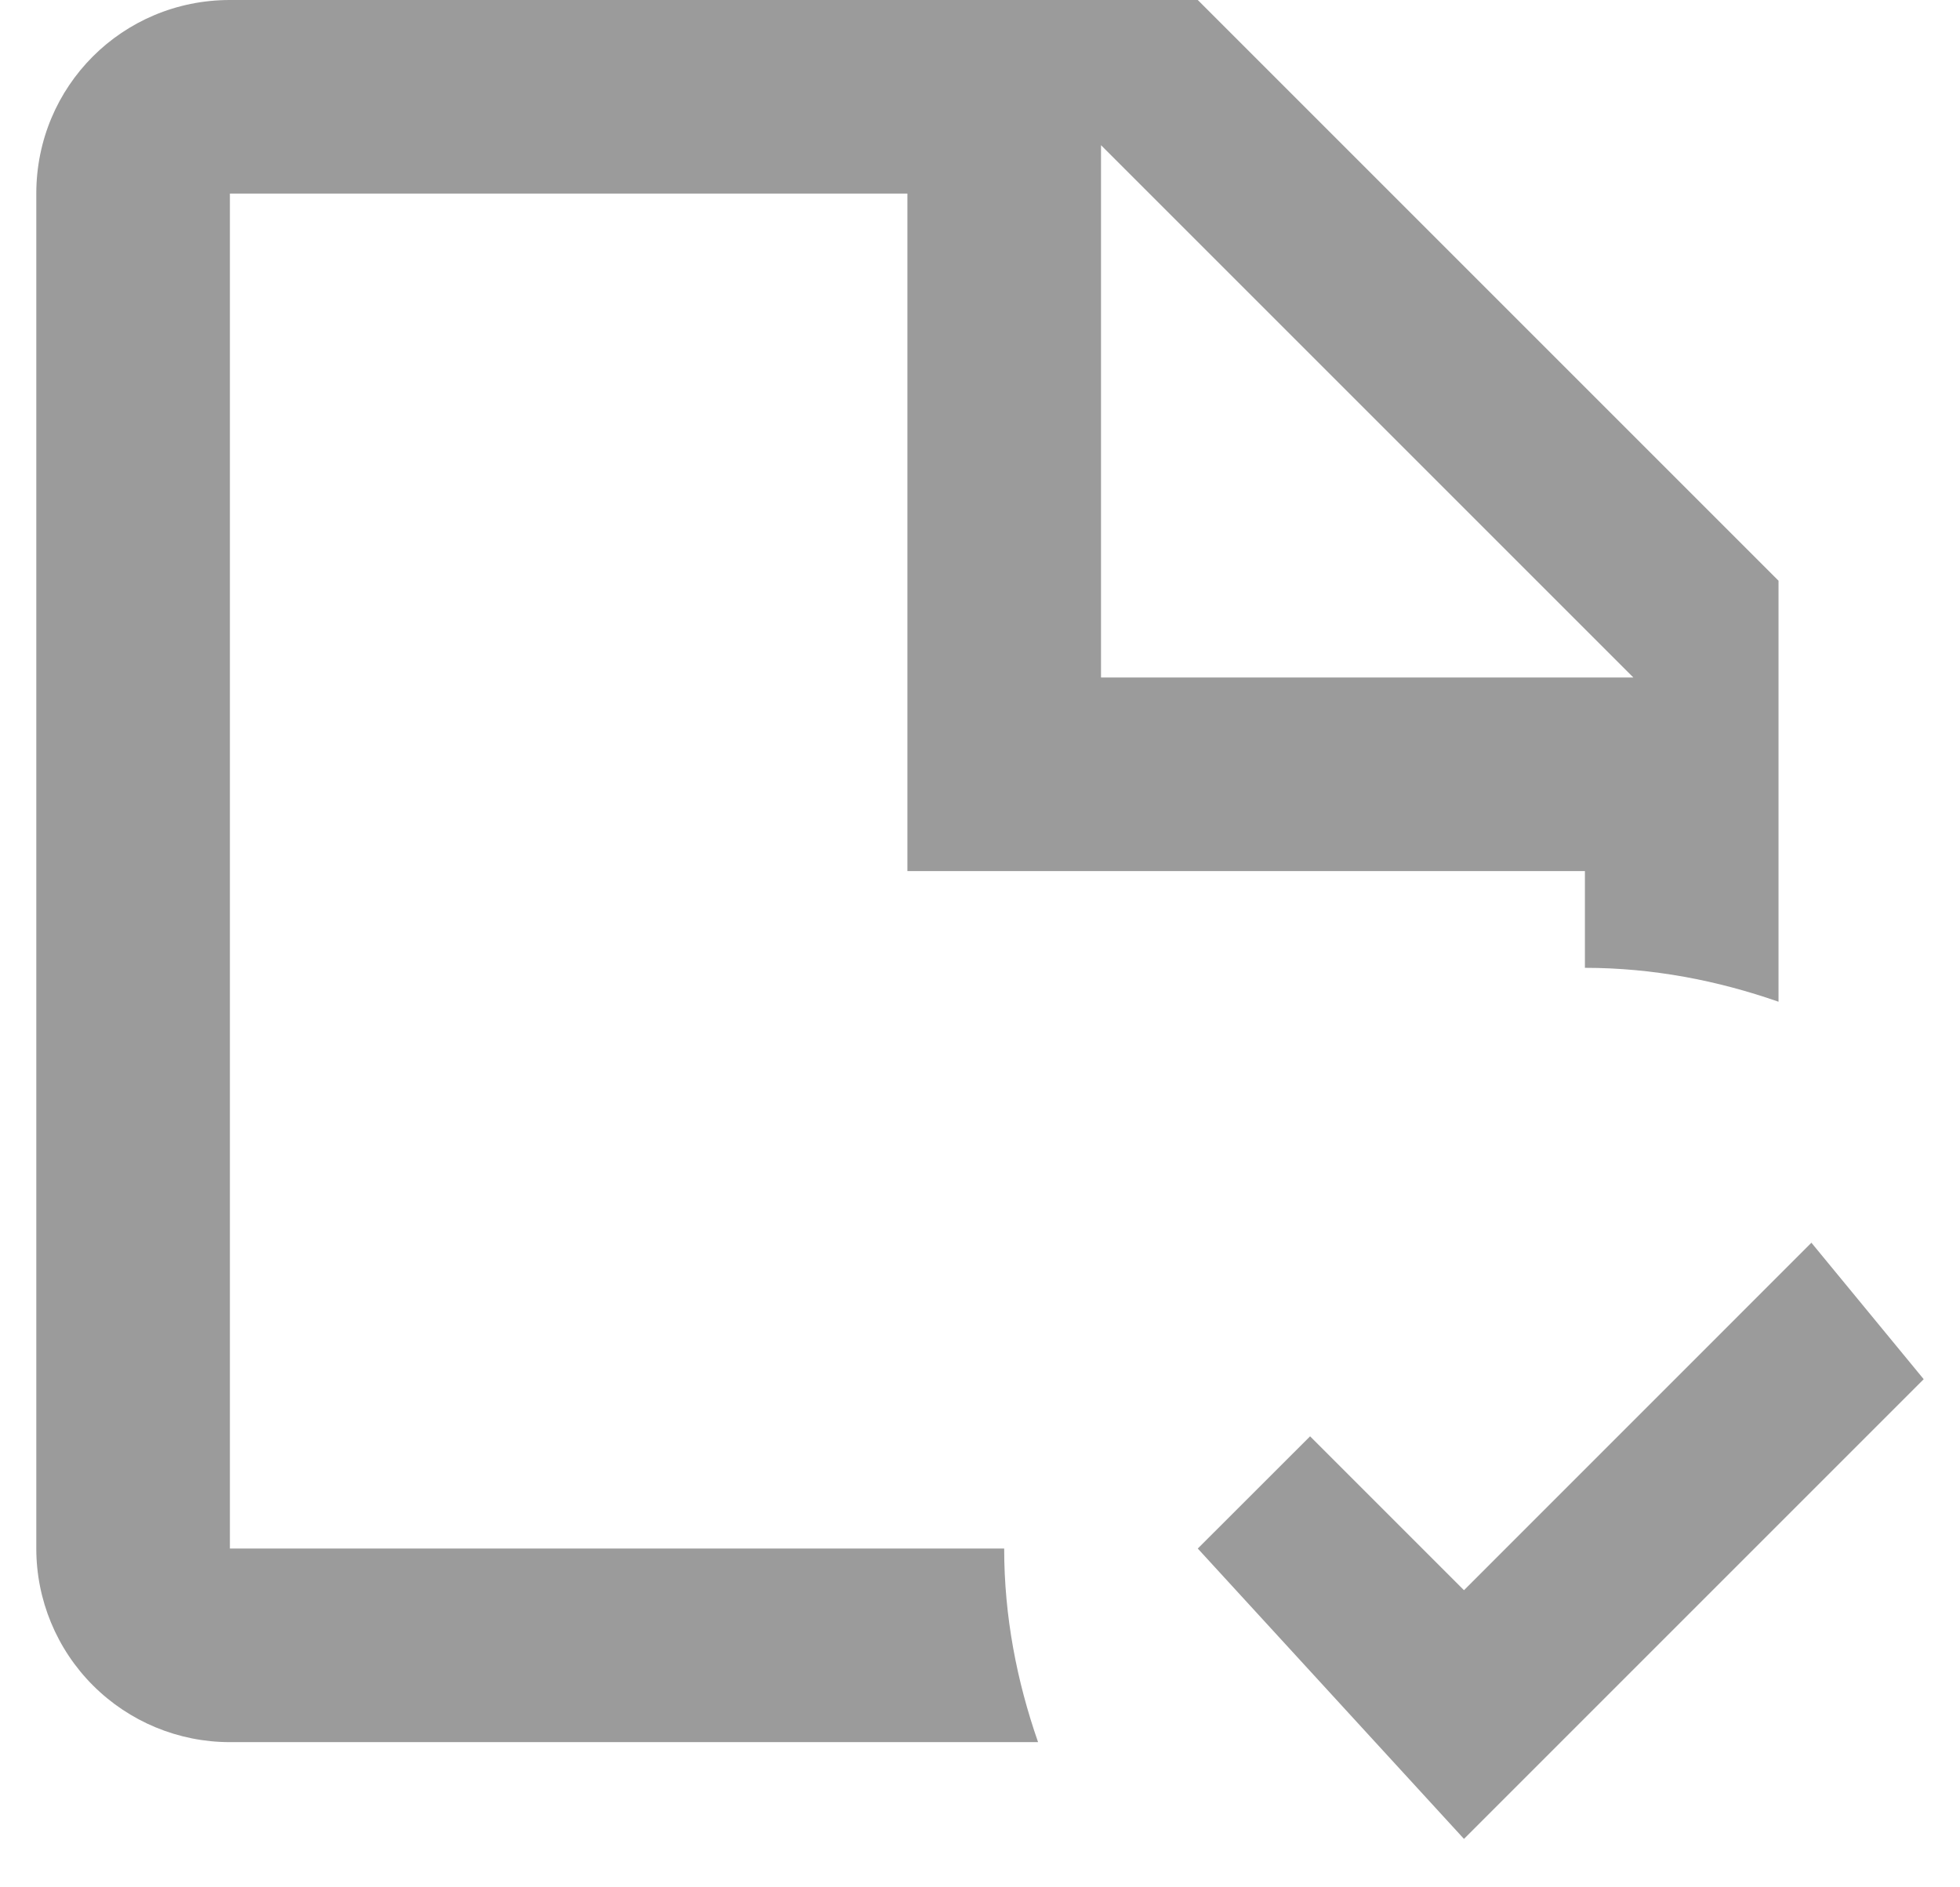 <svg width="27" height="26" viewBox="0 0 27 26" fill="none" xmlns="http://www.w3.org/2000/svg">
<path d="M3.167 21.333V2.667H12.5V12H21.833V13.333C22.767 13.333 23.66 13.507 24.5 13.8V8L16.5 0H3.167C1.687 0 0.5 1.187 0.5 2.667V21.333C0.5 22.041 0.781 22.719 1.281 23.219C1.781 23.719 2.459 24 3.167 24H14.3C14.007 23.16 13.833 22.267 13.833 21.333H3.167ZM15.167 2L22.5 9.333H15.167V2ZM26.5 19L20.167 25.333L16.5 21.333L18.047 19.787L20.167 21.907L24.953 17.12L26.5 19Z" fill="#9B9B9B"/>
</svg>
